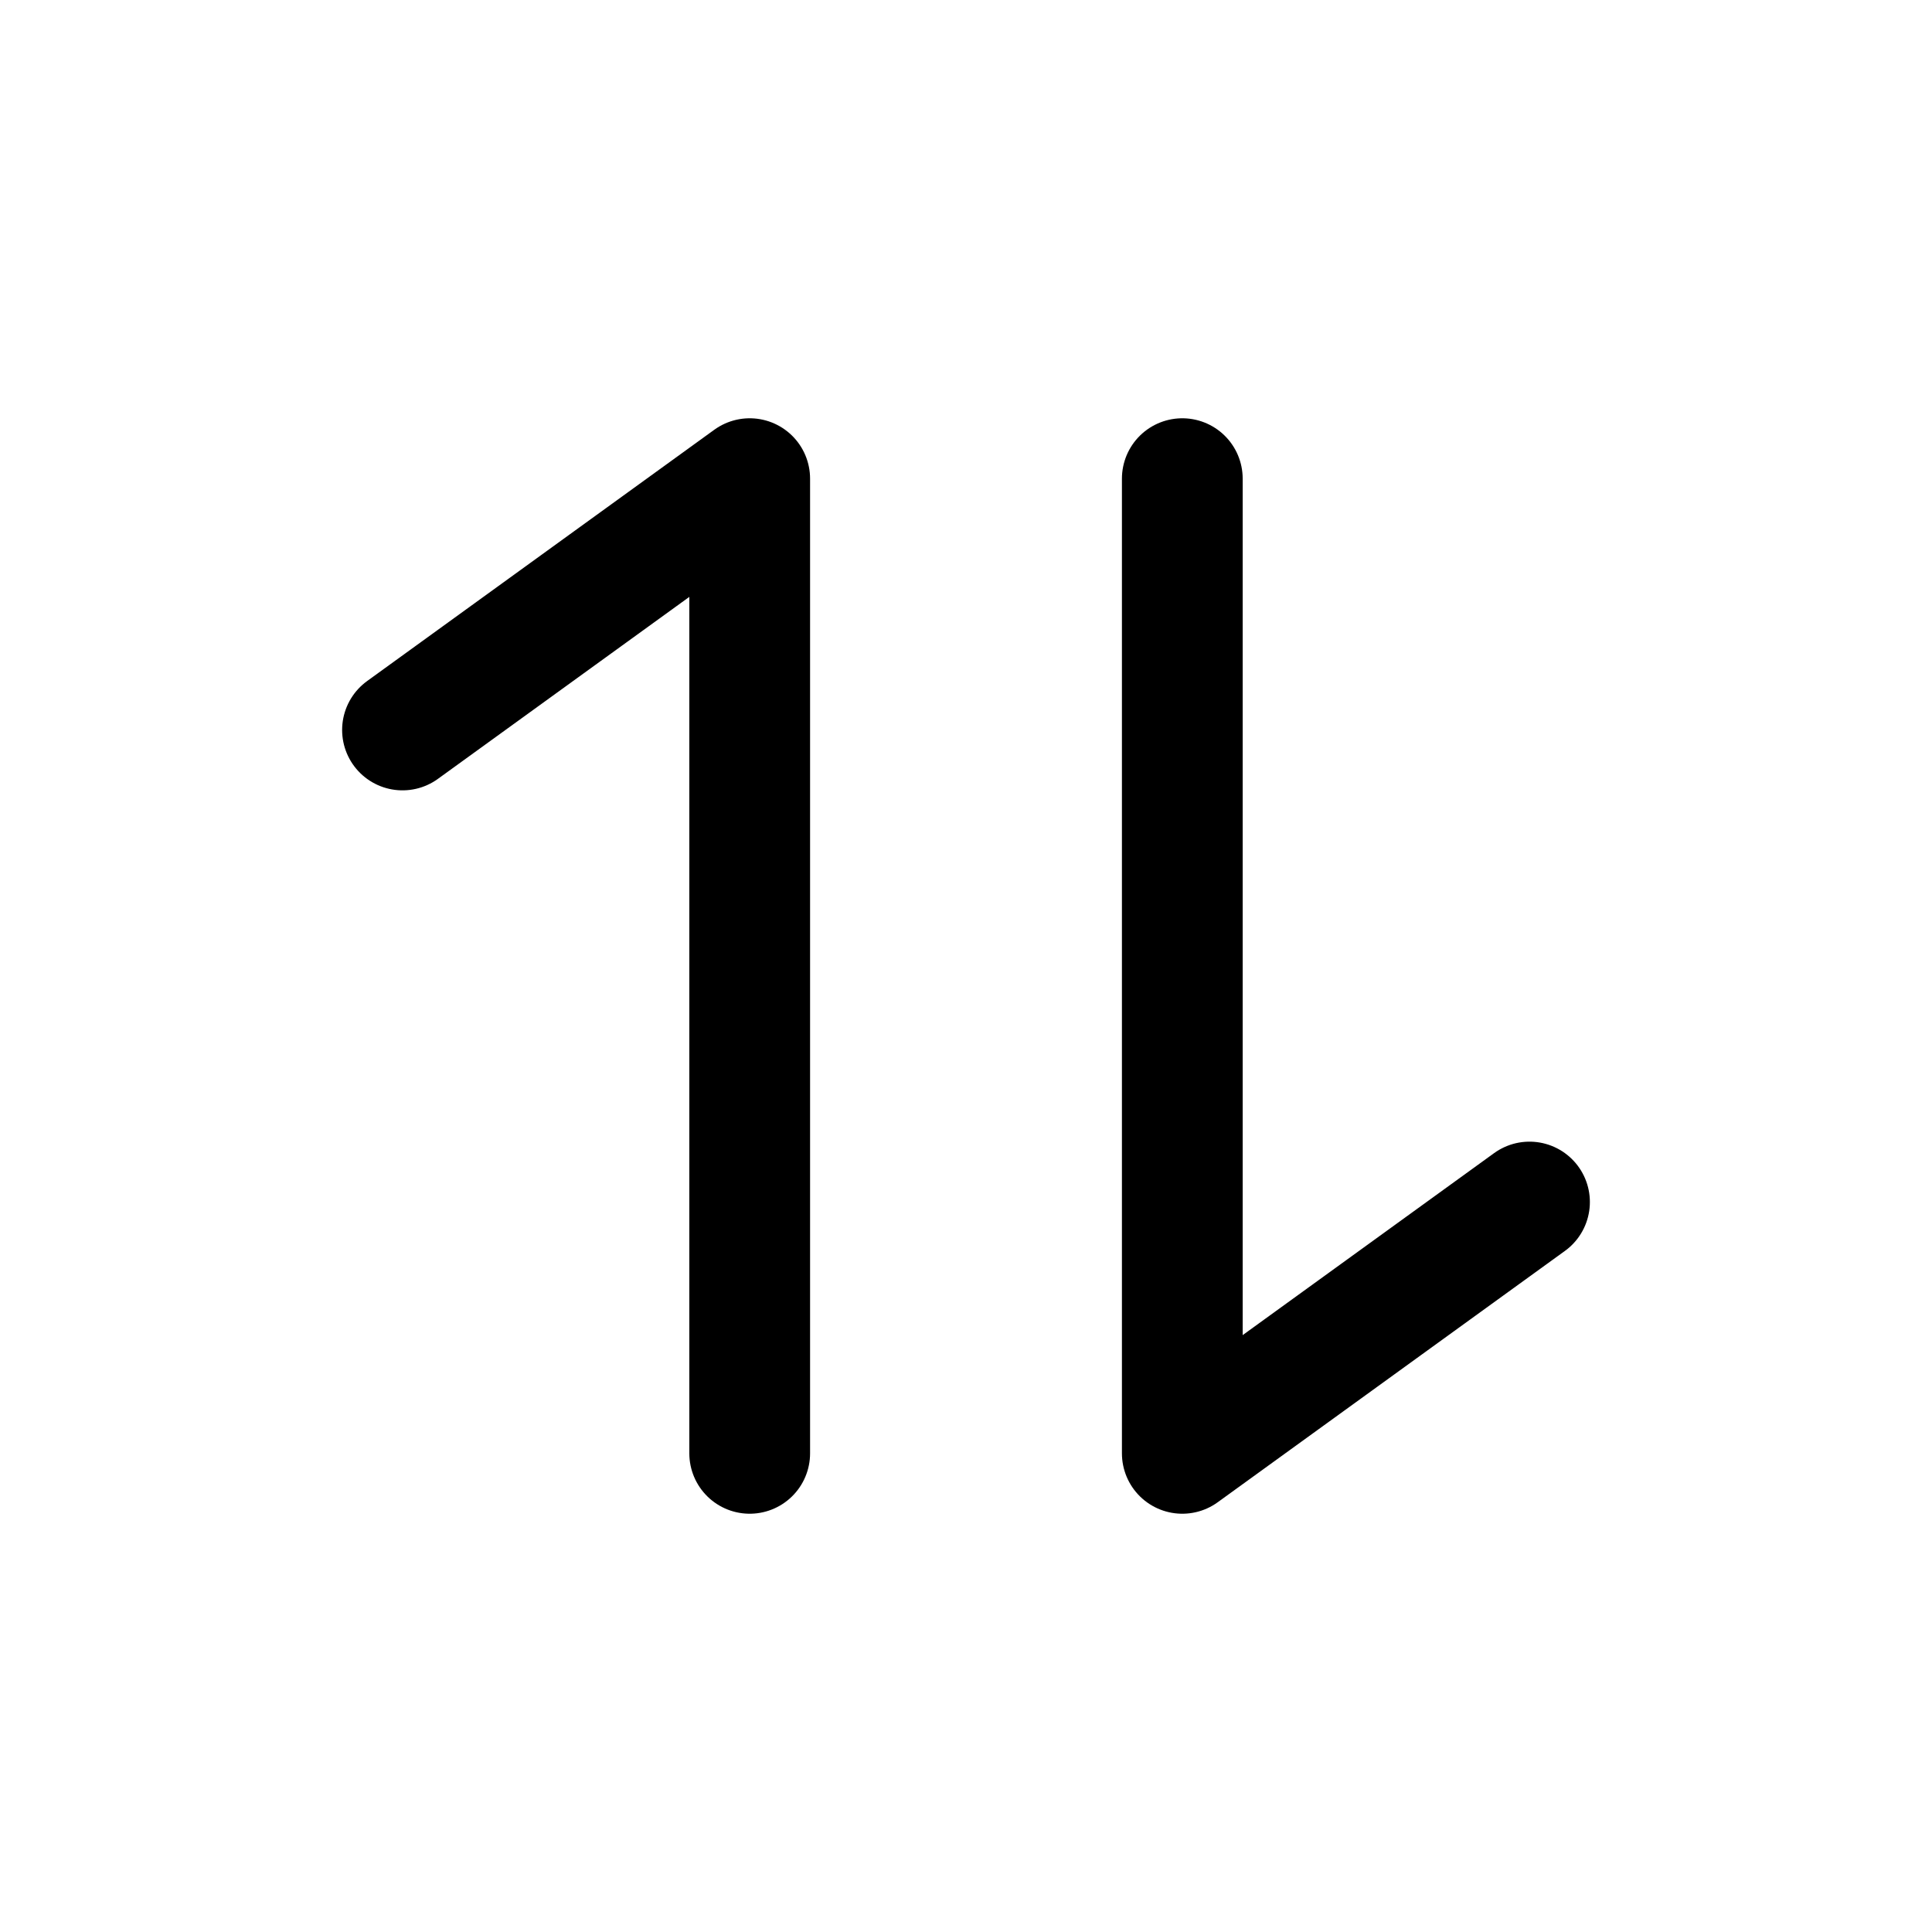 <svg width="24" height="24" viewBox="0 0 24 24" fill="none" xmlns="http://www.w3.org/2000/svg">
<path d="M5 9.068L9.313 5.946L9.313 18.054M19 14.932L14.687 18.054L14.687 5.946" stroke="black" stroke-width="1.5" stroke-linecap="round" stroke-linejoin="round"/>
</svg>